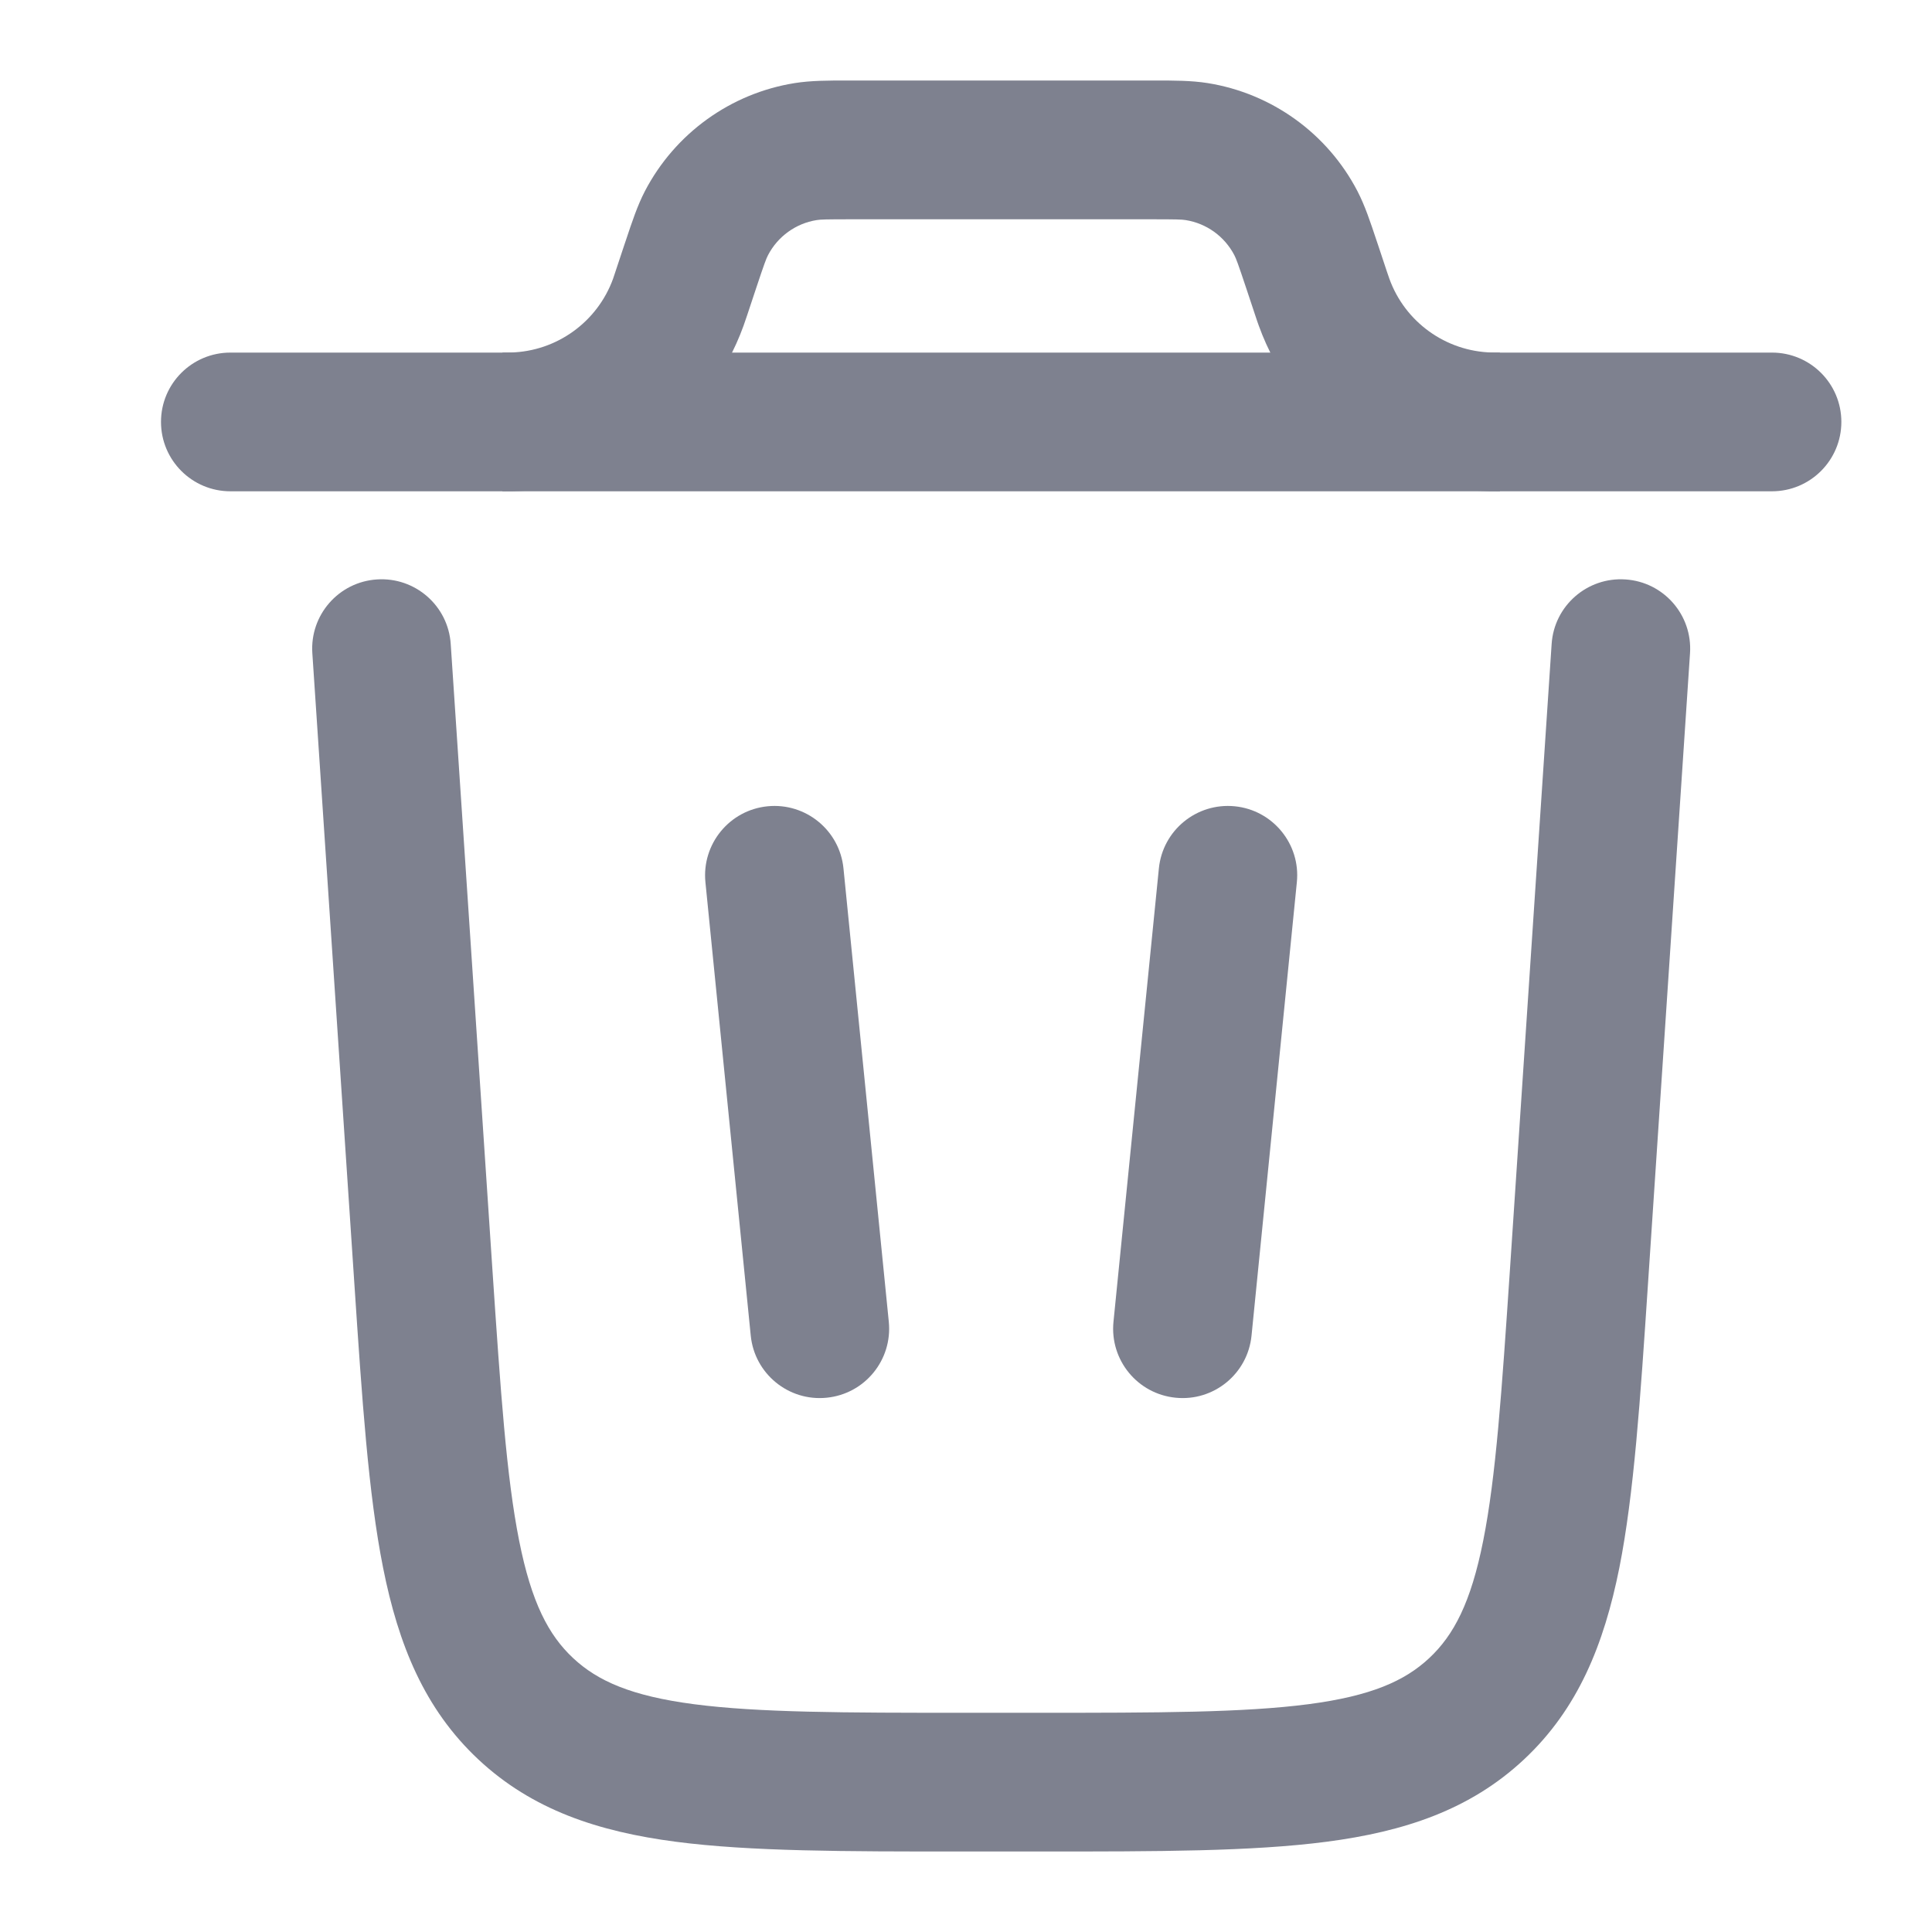 <svg width="24" height="24" viewBox="0 0 24 24" fill="none" xmlns="http://www.w3.org/2000/svg">
<path fill-rule="evenodd" clip-rule="evenodd" d="M2 5.241C2 4.765 2.386 4.38 2.862 4.38H22.012C22.488 4.38 22.874 4.765 22.874 5.241C22.874 5.717 22.488 6.103 22.012 6.103H2.862C2.386 6.103 2 5.717 2 5.241Z" fill="#7E818F"/>
<path fill-rule="evenodd" clip-rule="evenodd" d="M4.682 7.198C5.157 7.166 5.568 7.525 5.599 8L6.117 15.772C6.219 17.291 6.291 18.346 6.449 19.139C6.602 19.909 6.815 20.313 7.12 20.598C7.424 20.882 7.842 21.068 8.619 21.17C9.422 21.275 10.479 21.277 12.001 21.277H12.873C14.395 21.277 15.452 21.275 16.255 21.17C17.032 21.068 17.45 20.882 17.754 20.598C18.059 20.313 18.272 19.909 18.425 19.139C18.583 18.346 18.655 17.291 18.757 15.772L19.275 8C19.306 7.525 19.717 7.166 20.192 7.198C20.667 7.229 21.026 7.64 20.994 8.115L20.472 15.947C20.376 17.391 20.298 18.559 20.116 19.476C19.925 20.43 19.602 21.229 18.932 21.856C18.262 22.483 17.443 22.753 16.478 22.879C15.551 23 14.38 23 12.933 23H11.941C10.494 23 9.323 23 8.396 22.879C7.431 22.753 6.612 22.483 5.942 21.856C5.272 21.229 4.949 20.43 4.759 19.476C4.576 18.559 4.498 17.391 4.402 15.947L3.88 8.115C3.848 7.64 4.207 7.229 4.682 7.198Z" fill="#7E818F"/>
<path fill-rule="evenodd" clip-rule="evenodd" d="M9.535 10.016C10.008 9.969 10.431 10.314 10.478 10.788L11.041 16.42C11.088 16.894 10.743 17.316 10.269 17.363C9.796 17.411 9.373 17.065 9.326 16.591L8.763 10.959C8.716 10.486 9.061 10.063 9.535 10.016Z" fill="#7E818F"/>
<path fill-rule="evenodd" clip-rule="evenodd" d="M15.339 10.016C15.812 10.063 16.158 10.486 16.11 10.959L15.547 16.591C15.5 17.065 15.078 17.411 14.604 17.363C14.13 17.316 13.785 16.894 13.832 16.42L14.396 10.788C14.443 10.314 14.865 9.969 15.339 10.016Z" fill="#7E818F"/>
<path fill-rule="evenodd" clip-rule="evenodd" d="M10.532 1C10.549 1 10.567 1 10.584 1H14.29C14.307 1 14.325 1 14.342 1C14.585 1 14.799 1 15.001 1.032C15.798 1.159 16.489 1.657 16.862 2.373L16.102 2.768L16.862 2.373C16.956 2.554 17.023 2.757 17.1 2.988C17.106 3.004 17.111 3.021 17.117 3.038L17.226 3.366C17.226 3.366 17.226 3.366 17.226 3.366C17.247 3.43 17.253 3.447 17.259 3.462L17.259 3.462C17.453 4 17.959 4.365 18.532 4.379C18.547 4.379 18.565 4.38 18.633 4.38V6.103H18.623C18.569 6.103 18.527 6.103 18.488 6.102C17.206 6.07 16.074 5.254 15.638 4.048L16.448 3.755L15.638 4.048C15.638 4.048 15.638 4.048 15.638 4.048C15.624 4.011 15.611 3.971 15.594 3.92L15.591 3.911L15.591 3.911L15.482 3.583C15.379 3.274 15.356 3.213 15.333 3.169C15.212 2.937 14.988 2.775 14.729 2.734C14.681 2.726 14.615 2.724 14.29 2.724H10.584C10.259 2.724 10.194 2.726 10.145 2.734C9.886 2.775 9.662 2.937 9.541 3.169C9.518 3.213 9.495 3.274 9.392 3.583L9.283 3.911L8.465 3.638L9.283 3.911L9.28 3.92C9.263 3.971 9.25 4.01 9.236 4.048L9.236 4.048C8.8 5.254 7.669 6.07 6.386 6.102C6.347 6.103 6.305 6.103 6.251 6.103H6.241V4.38C6.309 4.38 6.328 4.379 6.343 4.379C6.915 4.365 7.421 4 7.616 3.462L8.426 3.755L7.616 3.462C7.621 3.447 7.627 3.43 7.648 3.366L7.648 3.366L7.757 3.038L7.757 3.038C7.763 3.021 7.768 3.004 7.774 2.988C7.851 2.757 7.918 2.554 8.012 2.373L8.012 2.373C8.386 1.657 9.076 1.159 9.873 1.032C10.075 1 10.289 1 10.532 1Z" fill="#7E818F"/>
</svg>
